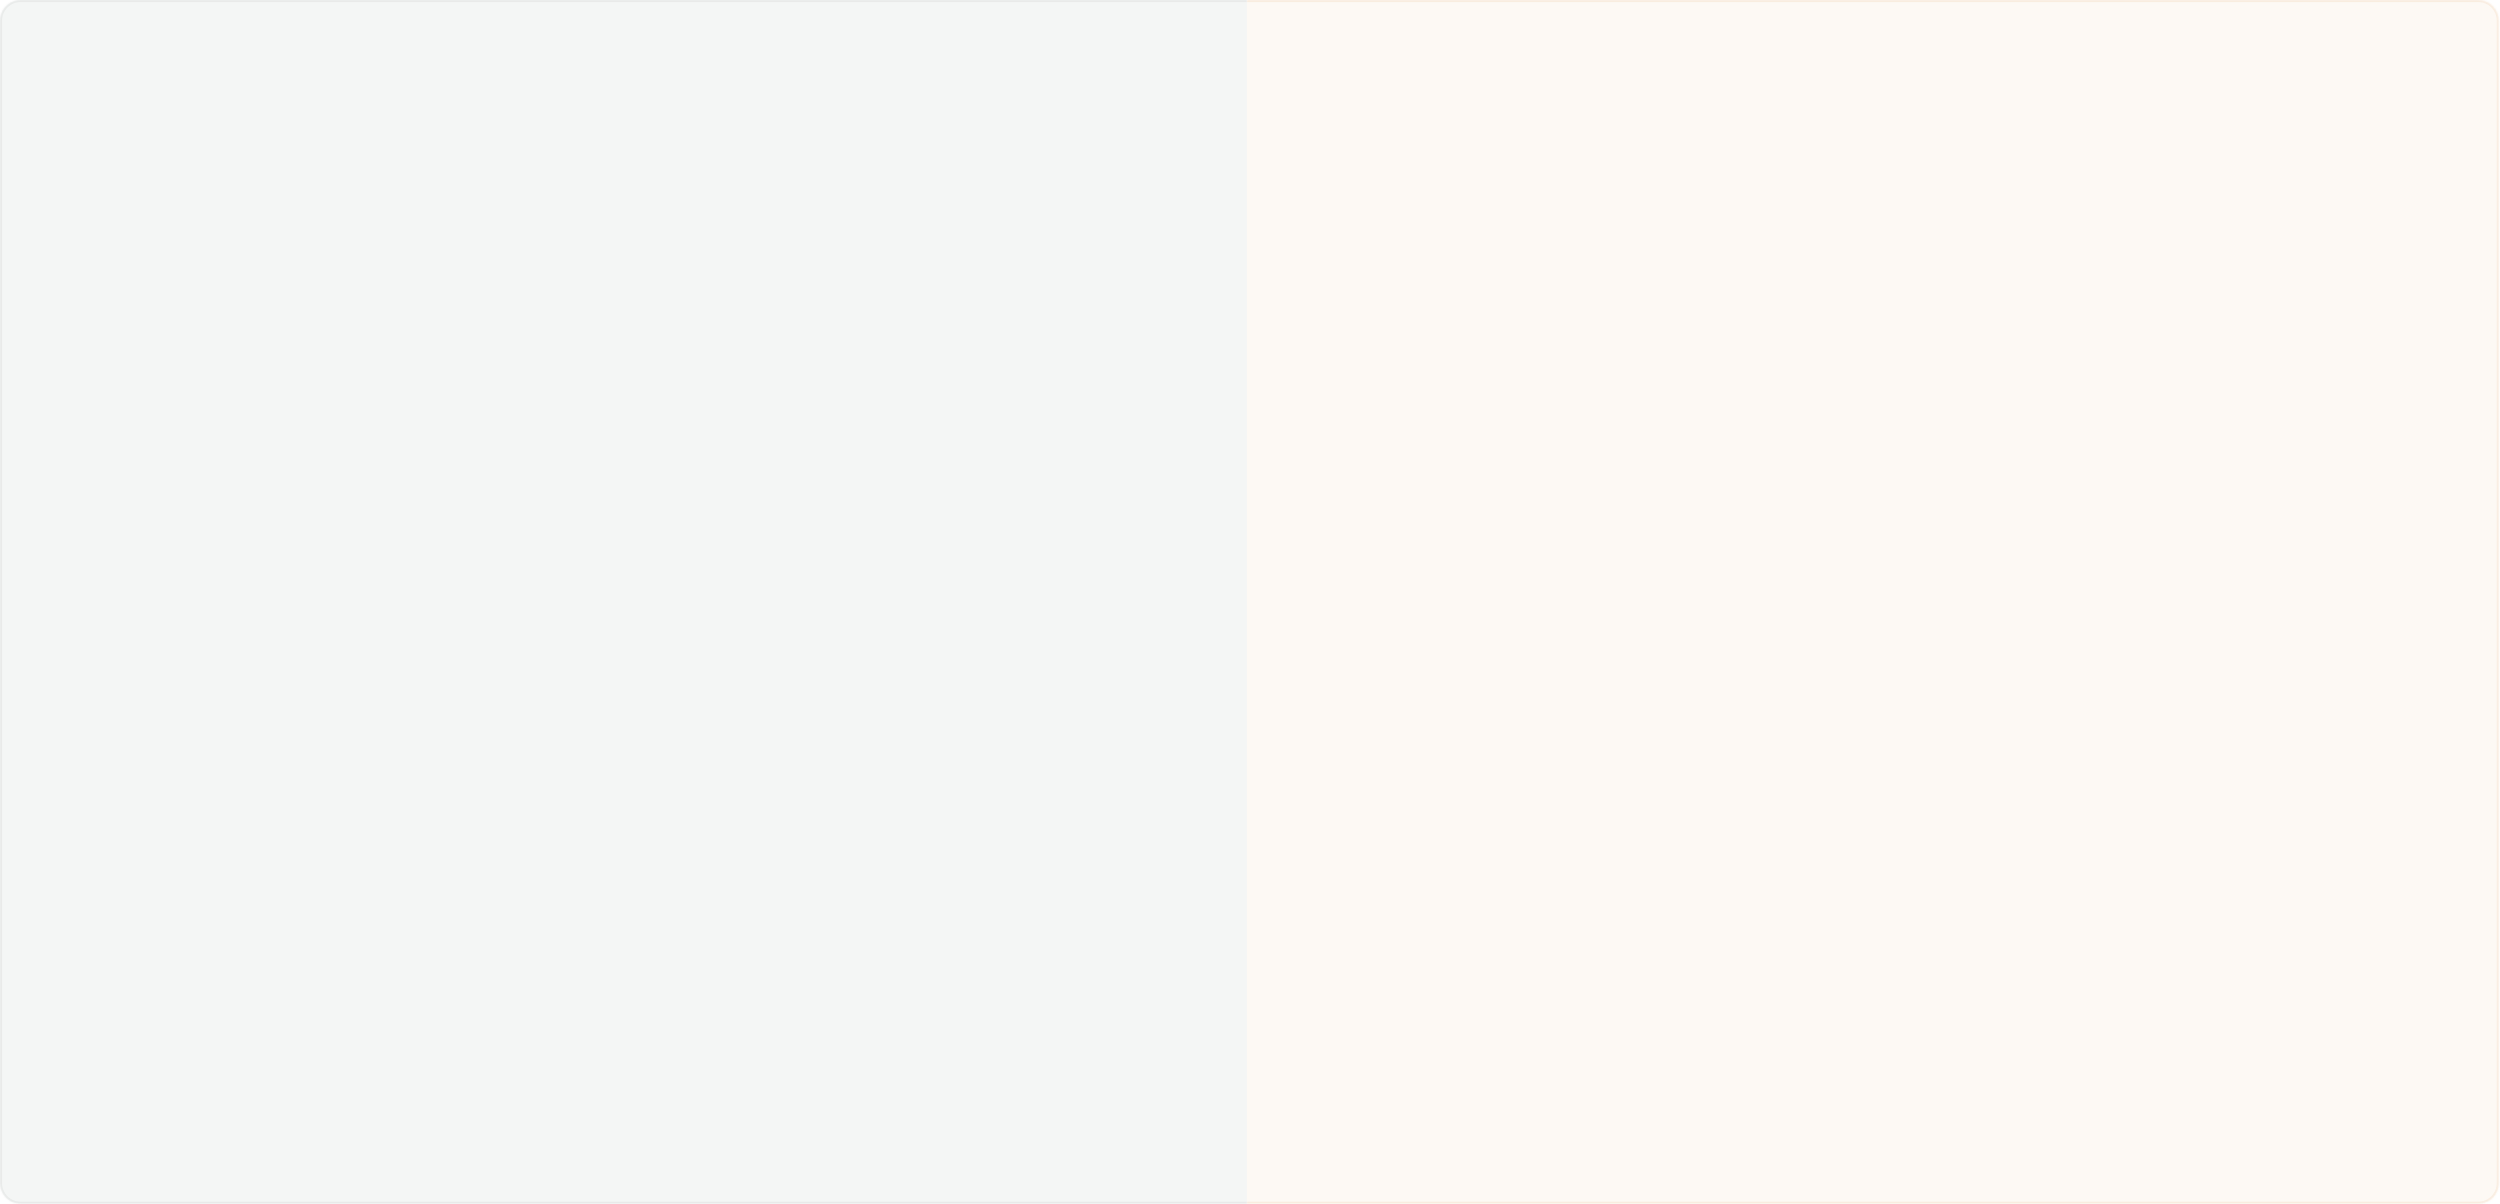 <svg width="1217" height="586" viewBox="0 0 1217 586" fill="none" xmlns="http://www.w3.org/2000/svg">
<mask id="path-1-inside-1_124_2061" fill="white">
<path d="M607 0H1206.42C1211.94 0 1216.42 4.477 1216.42 10V576C1216.42 581.523 1211.94 586 1206.42 586H607V0Z"/>
</mask>
<path d="M607 0H1206.42C1211.94 0 1216.42 4.477 1216.42 10V576C1216.42 581.523 1211.94 586 1206.42 586H607V0Z" fill="#DA7924" fill-opacity="0.05"/>
<path d="M607 -1H1206.42C1212.5 -1 1217.42 3.925 1217.42 10H1215.42C1215.42 5.029 1211.39 1 1206.42 1H607V-1ZM1217.42 576C1217.42 582.075 1212.5 587 1206.42 587H607V585H1206.42C1211.39 585 1215.42 580.971 1215.42 576H1217.42ZM607 586V0V586ZM1206.42 -1C1212.5 -1 1217.42 3.925 1217.42 10V576C1217.42 582.075 1212.5 587 1206.42 587V585C1211.39 585 1215.42 580.971 1215.42 576V10C1215.42 5.029 1211.39 1 1206.42 1V-1Z" fill="#DA7924" fill-opacity="0.1" mask="url(#path-1-inside-1_124_2061)"/>
<mask id="path-3-inside-2_124_2061" fill="white">
<path d="M0 10C0 4.477 4.477 0 10 0H607V586H10C4.477 586 0 581.523 0 576V10Z"/>
</mask>
<path d="M0 10C0 4.477 4.477 0 10 0H607V586H10C4.477 586 0 581.523 0 576V10Z" fill="#1B4932" fill-opacity="0.05"/>
<path d="M-1 10C-1 3.925 3.925 -1 10 -1H607V1H10C5.029 1 1 5.029 1 10H-1ZM607 587H10C3.925 587 -1 582.075 -1 576H1C1 580.971 5.029 585 10 585H607V587ZM10 587C3.925 587 -1 582.075 -1 576V10C-1 3.925 3.925 -1 10 -1V1C5.029 1 1 5.029 1 10V576C1 580.971 5.029 585 10 585V587ZM607 0V586V0Z" fill="black" fill-opacity="0.05" mask="url(#path-3-inside-2_124_2061)"/>
</svg>
